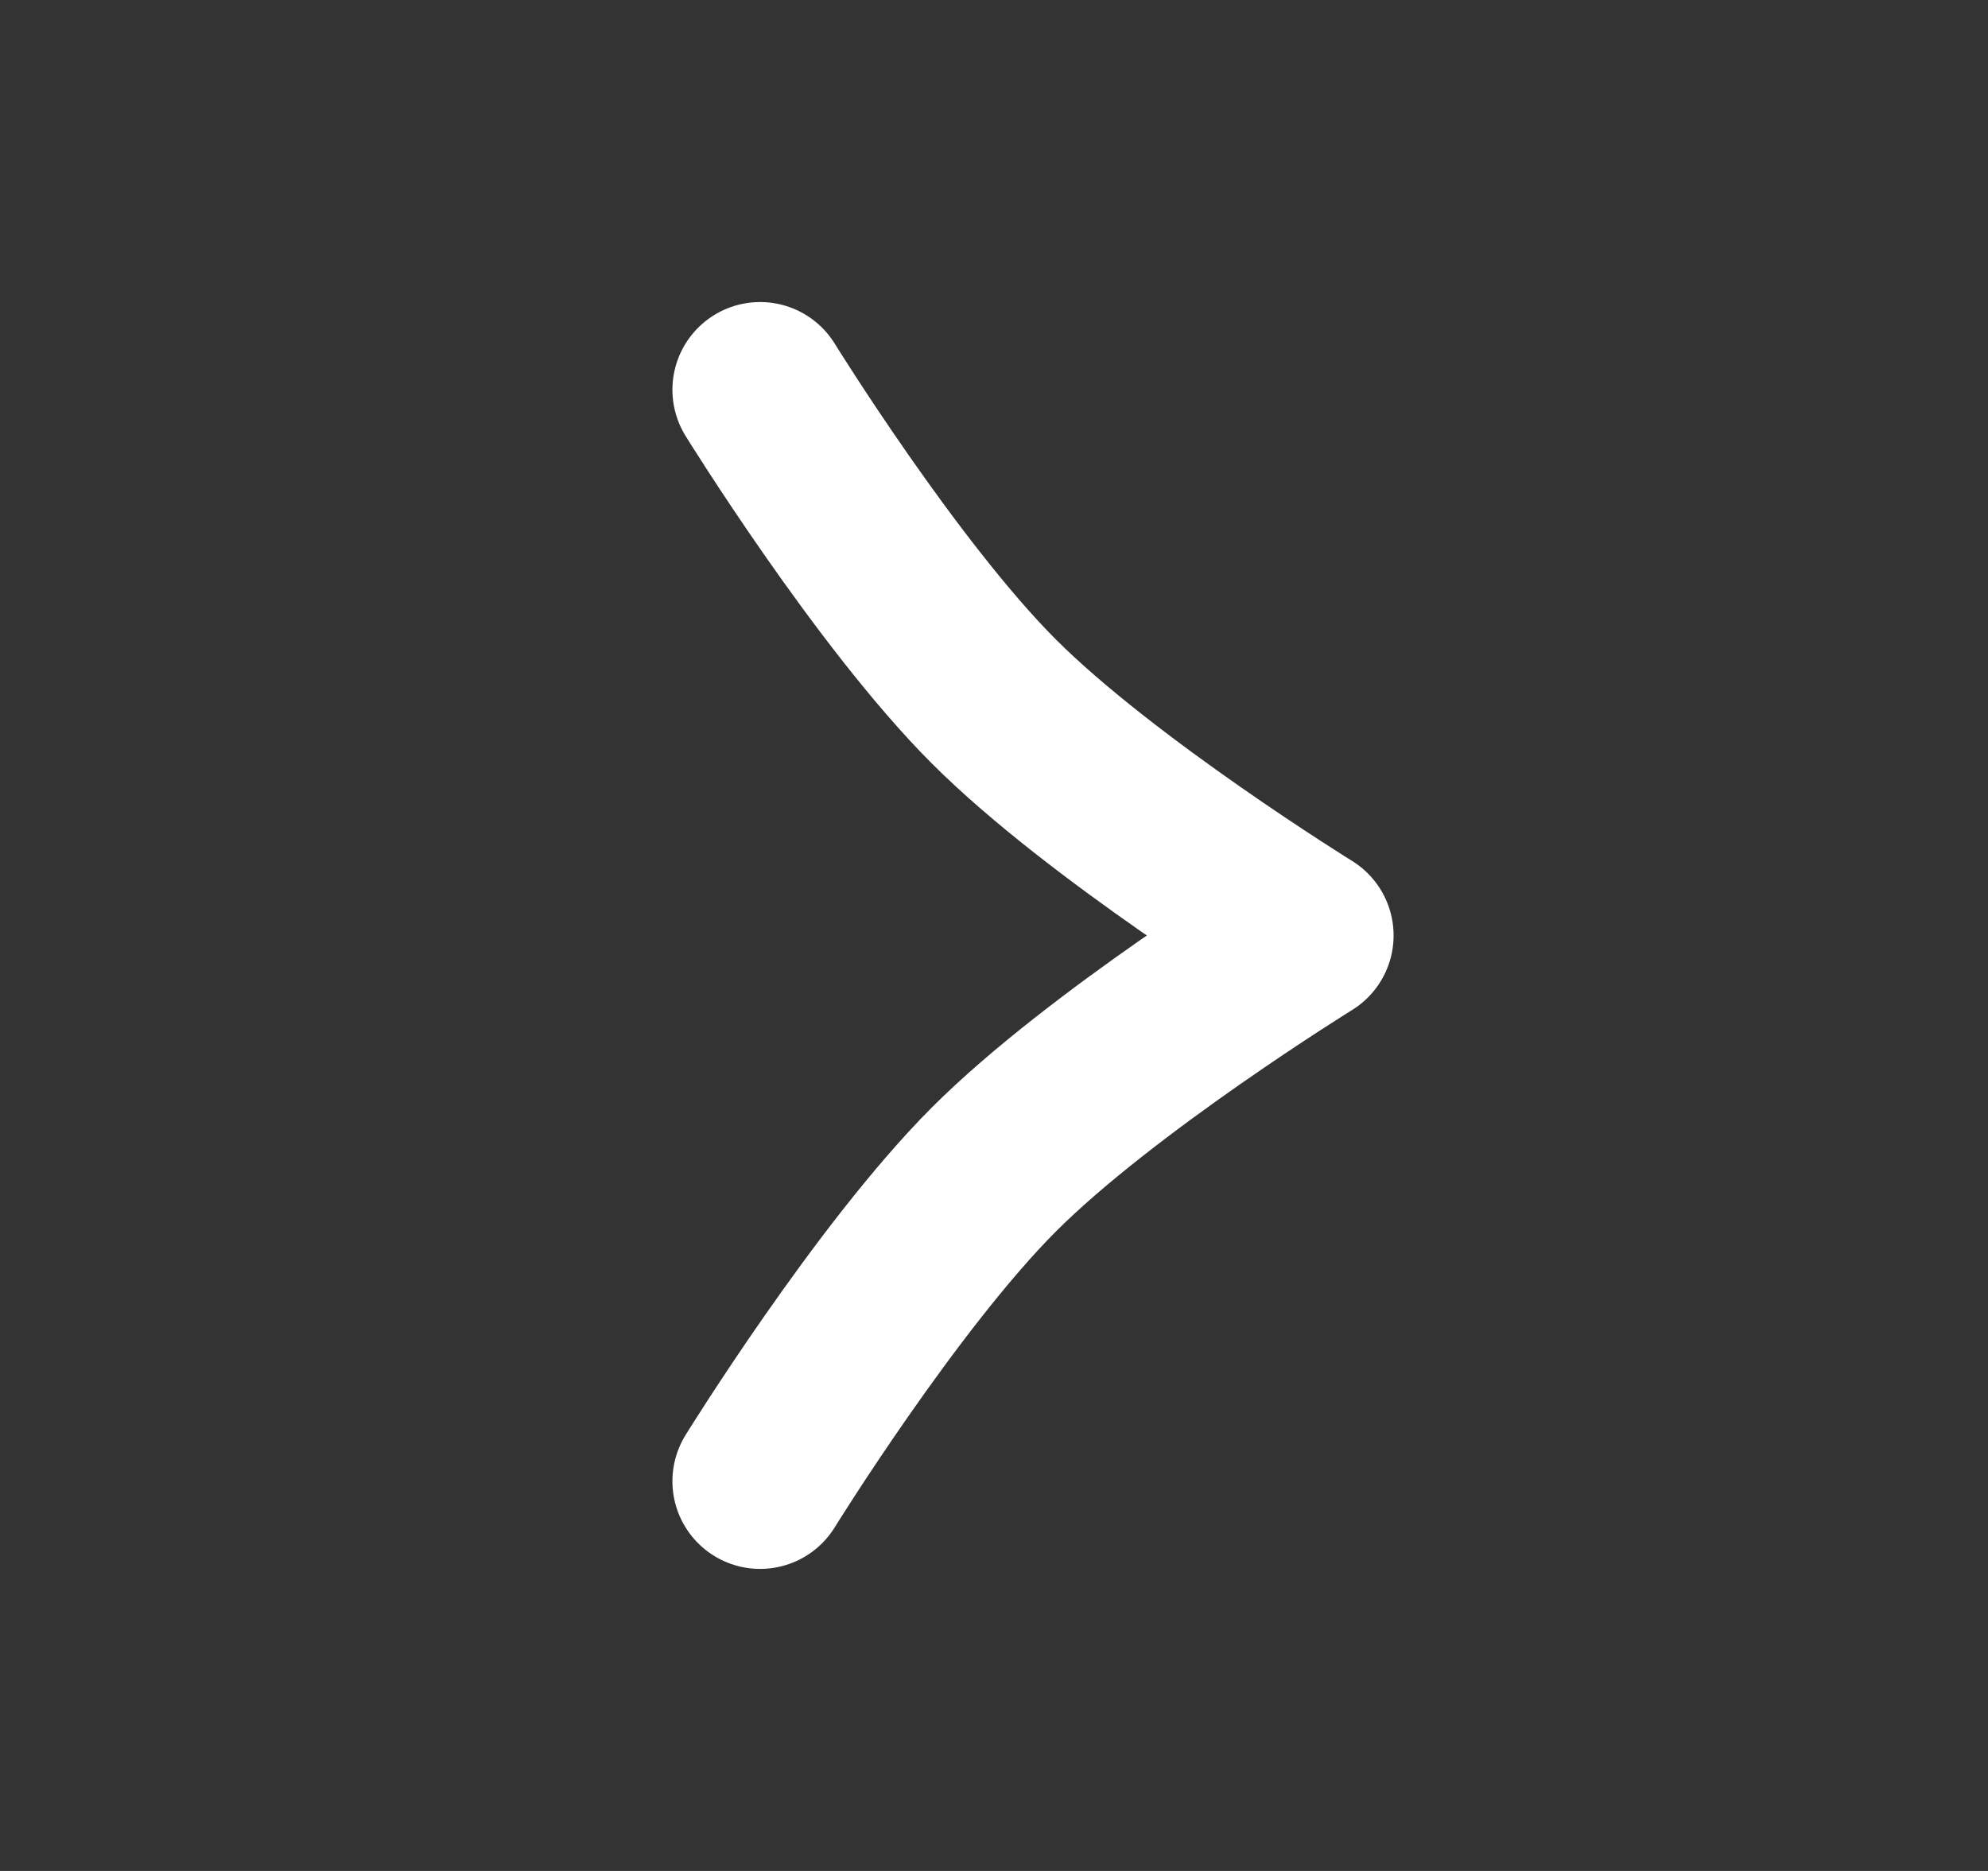 <svg width="17" height="16" viewBox="0 0 17 16" fill="none" xmlns="http://www.w3.org/2000/svg">
<rect x="0" y="0" width="17" height="16" fill="#333333" stroke="none"/>
<path d="M6.5 12.667C6.5 12.667 7.58 10.921 8.5 10C9.42 9.08 11.167 8 11.167 8C11.167 8 9.42 6.92 8.5 6C7.58 5.08 6.5 3.333 6.5 3.333" stroke="white" stroke-width="1.5" stroke-linecap="round" stroke-linejoin="round"/>
</svg>
